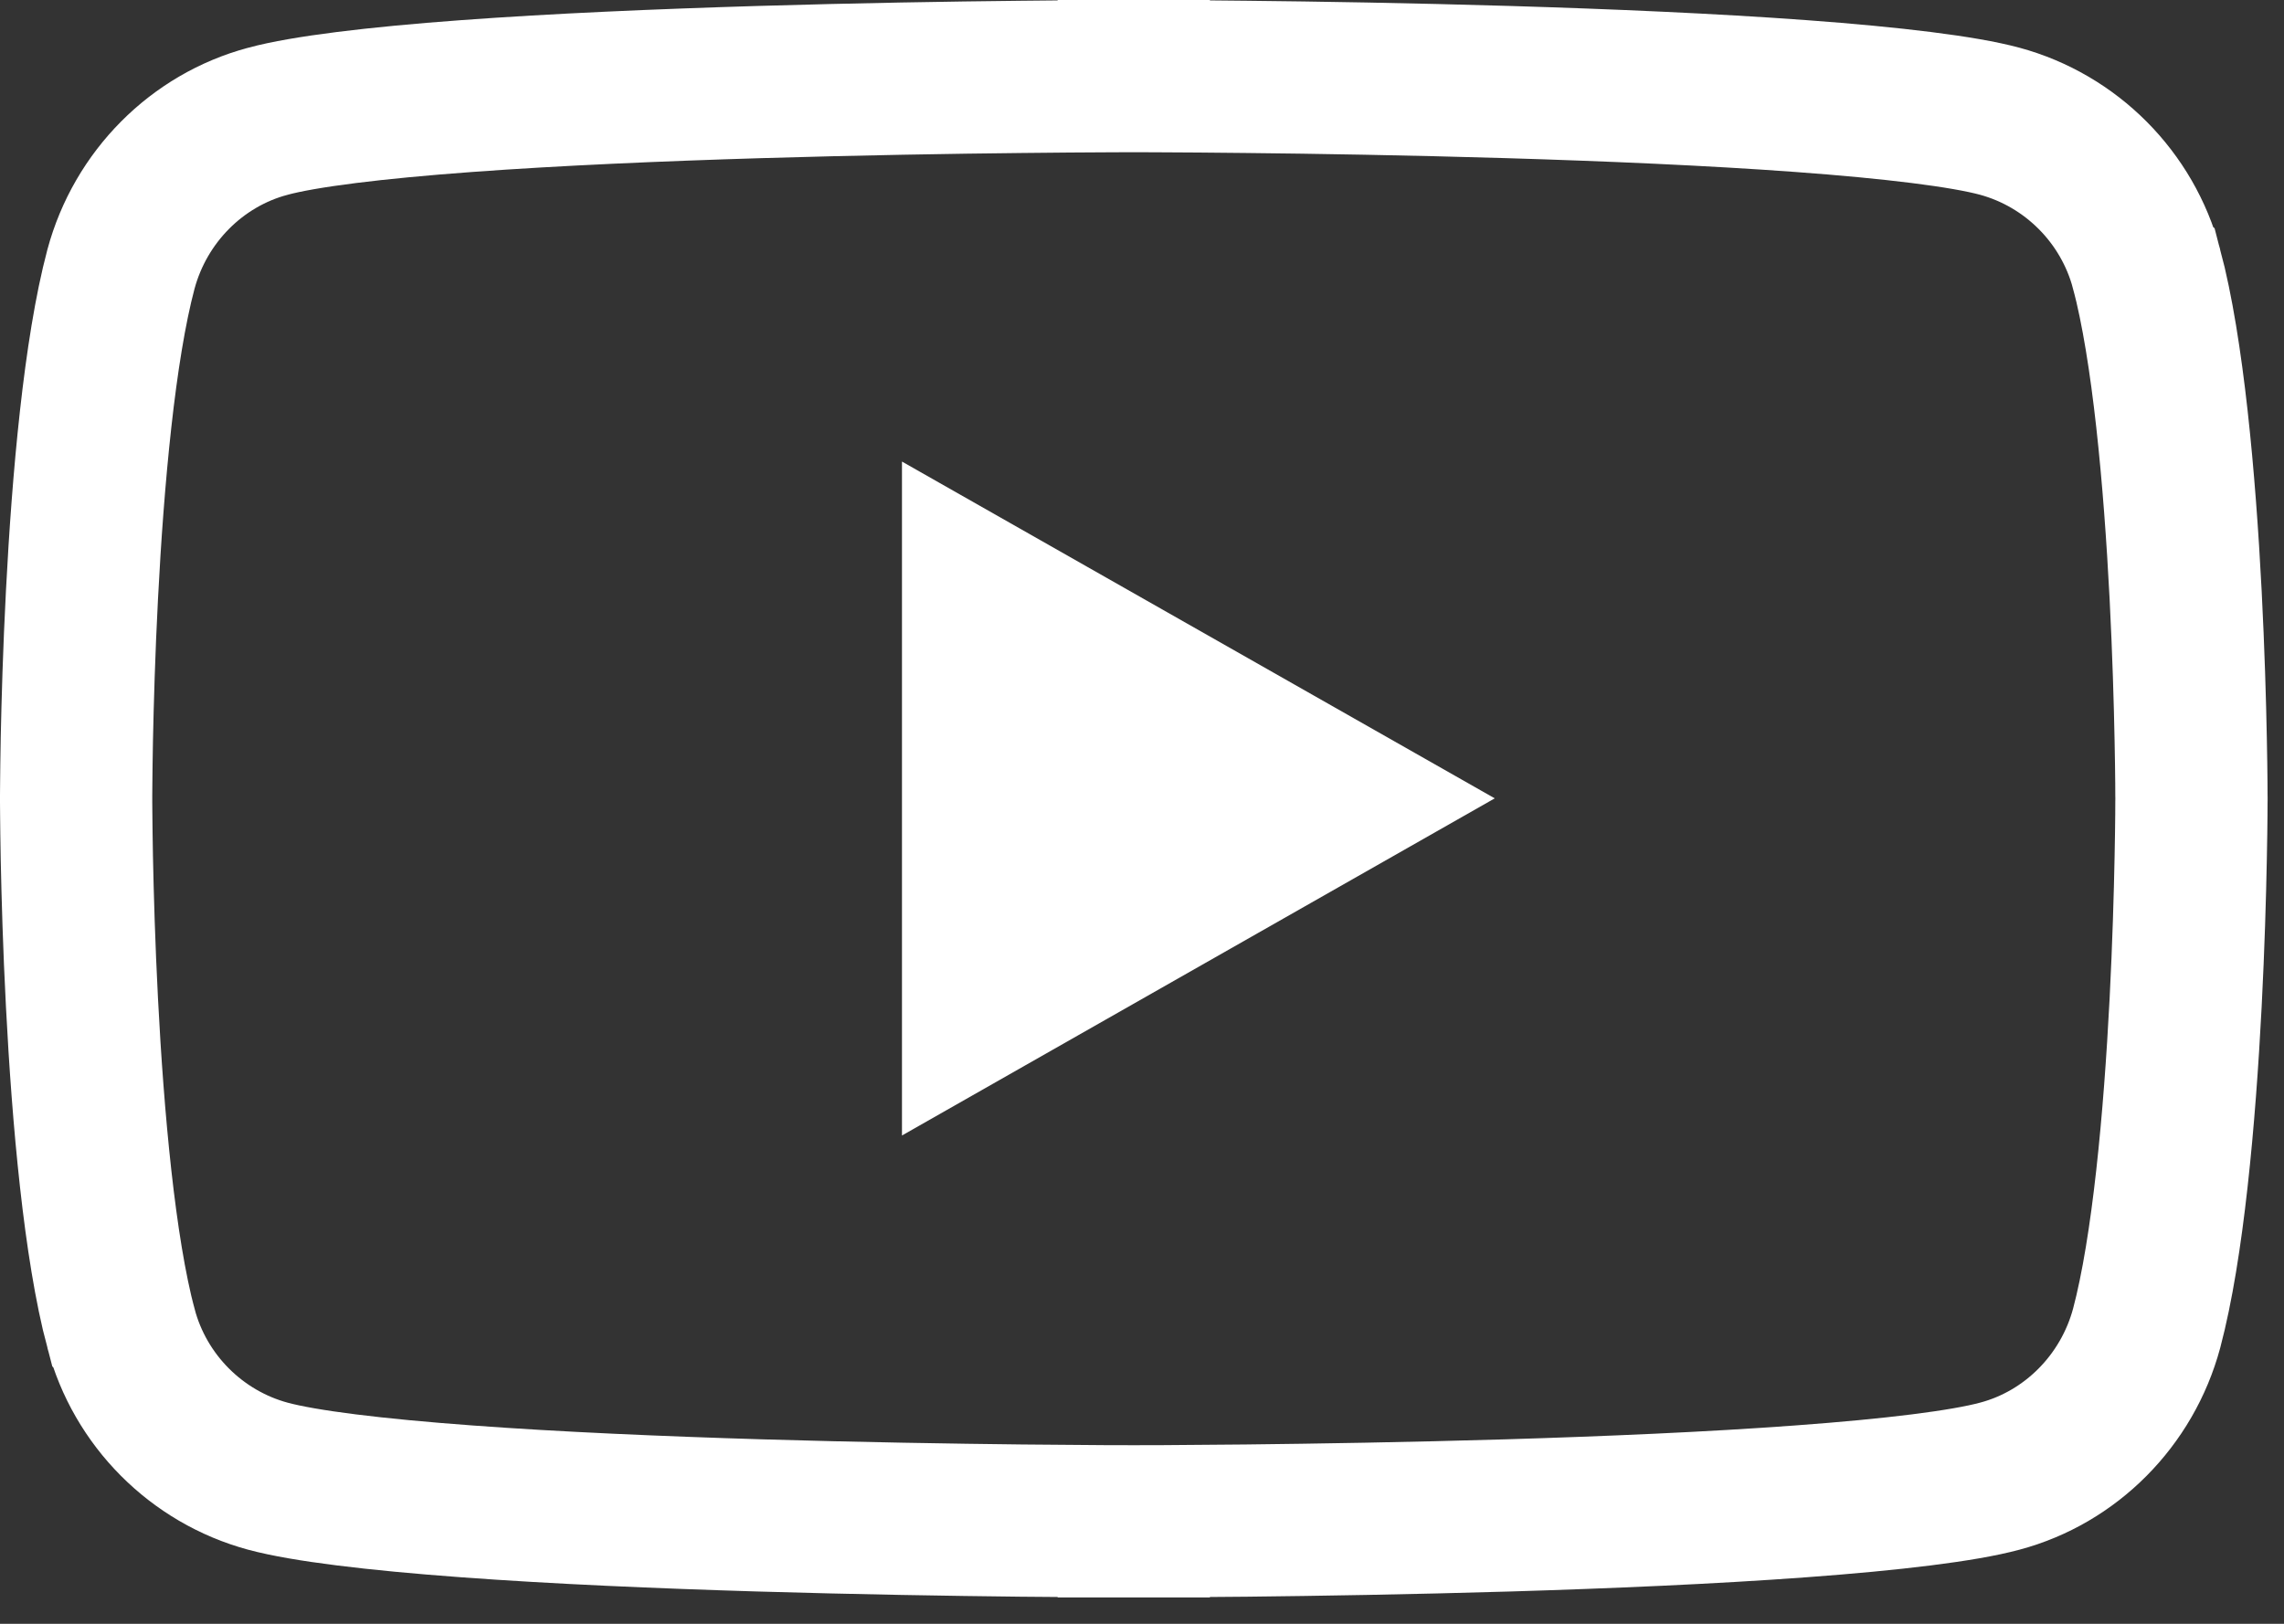 <svg width="45" height="32" viewBox="0 0 45 32" fill="none" xmlns="http://www.w3.org/2000/svg">
<rect x="0" y="0" width="45" height="32" fill="#333333" stroke="none"/>
<path d="M42.293 5.302L42.294 5.303C42.715 6.888 42.945 9.45 43.062 11.722C43.119 12.836 43.148 13.843 43.162 14.572C43.17 14.937 43.173 15.23 43.175 15.432C43.176 15.533 43.176 15.611 43.176 15.664L43.177 15.722L43.177 15.736L43.177 15.74V15.74V15.74V15.74V15.74V15.74V15.741L43.177 15.744L43.177 15.758L43.176 15.817C43.176 15.869 43.176 15.947 43.175 16.048C43.173 16.25 43.17 16.544 43.162 16.908C43.148 17.637 43.119 18.645 43.062 19.759C42.945 22.03 42.715 24.59 42.294 26.175C41.909 27.604 40.797 28.718 39.403 29.09L39.399 29.091C38.685 29.284 37.294 29.454 35.483 29.587C33.714 29.718 31.666 29.805 29.712 29.864C27.761 29.922 25.916 29.951 24.559 29.966C23.88 29.973 23.324 29.977 22.938 29.979C22.745 29.98 22.595 29.98 22.493 29.98L22.377 29.981L22.348 29.981L22.34 29.981H22.339H22.338L22.338 31.481L22.338 29.981H22.338H22.336L22.329 29.981L22.3 29.981L22.184 29.98C22.082 29.98 21.932 29.98 21.738 29.979C21.352 29.977 20.796 29.973 20.118 29.966C18.76 29.951 16.916 29.922 14.964 29.864C13.011 29.805 10.962 29.718 9.194 29.587C7.384 29.454 5.993 29.284 5.278 29.091C3.872 28.71 2.759 27.597 2.384 26.179L2.383 26.178C1.961 24.592 1.732 22.031 1.615 19.759C1.557 18.645 1.529 17.637 1.514 16.908C1.507 16.544 1.504 16.25 1.502 16.048C1.501 15.947 1.5 15.869 1.5 15.817L1.5 15.758L1.5 15.744L1.5 15.741L1.5 15.74V15.74V15.74V15.74L1.5 15.74L1.5 15.736L1.5 15.722L1.5 15.664C1.5 15.611 1.501 15.533 1.502 15.432C1.504 15.23 1.507 14.937 1.514 14.572C1.529 13.843 1.557 12.836 1.615 11.722C1.732 9.451 1.961 6.891 2.383 5.305C2.768 3.876 3.88 2.763 5.274 2.391L5.274 2.391L5.277 2.39C5.992 2.197 7.383 2.026 9.194 1.893C10.962 1.763 13.011 1.676 14.964 1.617C16.916 1.559 18.76 1.529 20.118 1.515C20.796 1.507 21.352 1.504 21.738 1.502C21.932 1.501 22.082 1.5 22.184 1.5L22.3 1.5L22.329 1.5L22.336 1.5L22.338 1.5H22.338L22.338 0L22.338 1.5H22.339L22.34 1.5L22.348 1.5L22.377 1.5L22.493 1.5C22.595 1.5 22.745 1.501 22.938 1.502C23.324 1.504 23.88 1.507 24.559 1.515C25.916 1.529 27.761 1.559 29.712 1.617C31.666 1.676 33.714 1.763 35.483 1.893C37.294 2.026 38.684 2.196 39.399 2.389C40.805 2.771 41.917 3.884 42.293 5.302Z" stroke="white" stroke-width="3"/>
<path d="M17.771 22.377V9.096L29.45 15.733L17.771 22.377Z" fill="white"/>
</svg>
